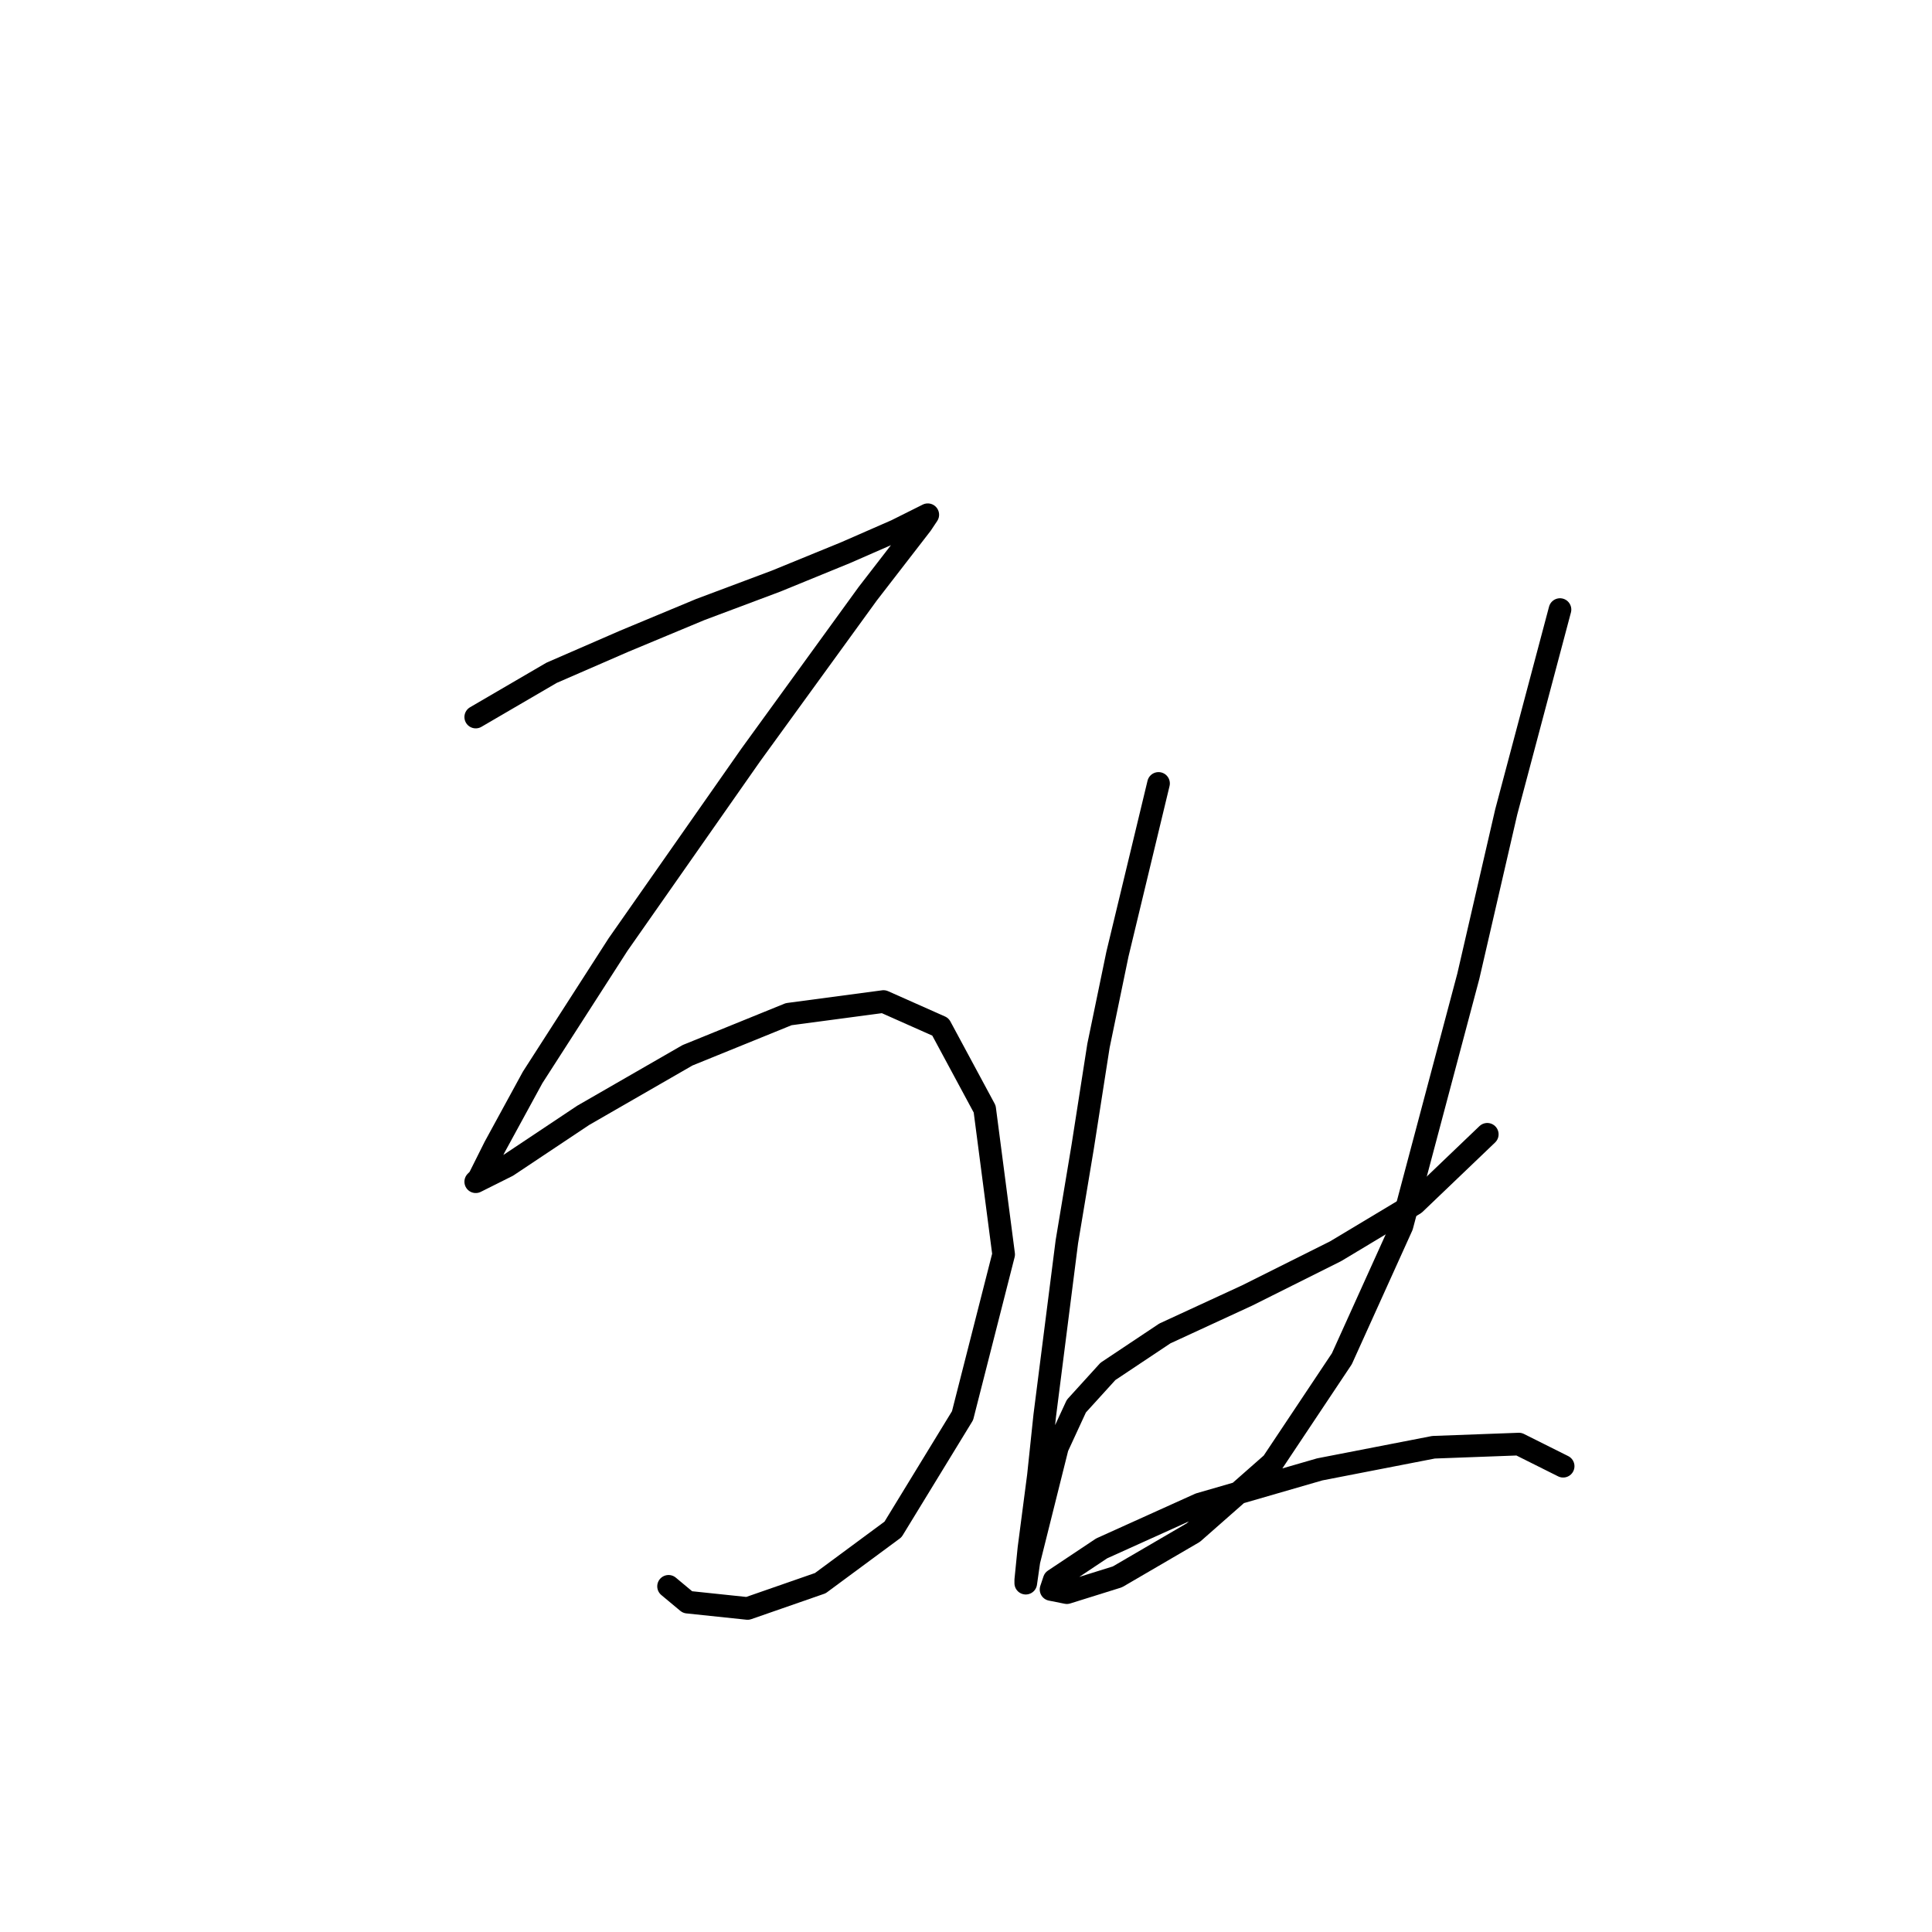 <?xml version="1.0" standalone="no"?>
    <svg width="256" height="256" xmlns="http://www.w3.org/2000/svg" version="1.1">
    <polyline stroke="black" stroke-width="3" stroke-linecap="round" fill="transparent" stroke-linejoin="round" points="63.038 95.012 73.091 89.148 82.724 84.959 87.751 82.865 92.777 80.771 102.83 77.001 112.044 73.231 118.746 70.299 122.097 68.624 122.935 68.205 122.097 69.462 114.976 78.676 99.479 100.038 81.887 125.169 70.578 142.761 65.551 151.976 63.457 156.165 63.038 156.584 67.227 154.489 77.279 147.788 91.102 139.829 104.505 134.384 117.071 132.709 124.61 136.06 130.474 146.95 132.987 166.217 127.542 187.579 118.327 202.658 108.693 209.778 99.06 213.129 91.102 212.292 88.588 210.197 88.588 210.197 " />
        <polyline stroke="black" stroke-width="3" stroke-linecap="round" fill="transparent" stroke-linejoin="round" points="153.511 103.808 148.066 126.426 145.553 138.573 143.459 151.976 141.364 164.542 138.432 187.579 137.595 195.537 136.338 205.171 135.919 209.36 135.919 209.778 136.338 206.846 137.176 203.496 140.108 191.768 142.621 186.323 146.809 181.715 154.349 176.689 165.239 171.663 176.967 165.799 187.438 159.516 197.072 150.301 197.072 150.301 " />
        <polyline stroke="black" stroke-width="3" stroke-linecap="round" fill="transparent" stroke-linejoin="round" points="206.706 80.771 199.585 107.578 197.072 118.468 194.559 129.358 185.763 162.448 177.805 180.04 168.59 193.862 158.119 203.077 148.066 208.941 141.364 211.035 139.27 210.616 139.689 209.36 145.972 205.171 158.956 199.307 174.873 194.7 189.952 191.768 201.261 191.349 207.125 194.281 207.125 194.281 " />
        </svg>